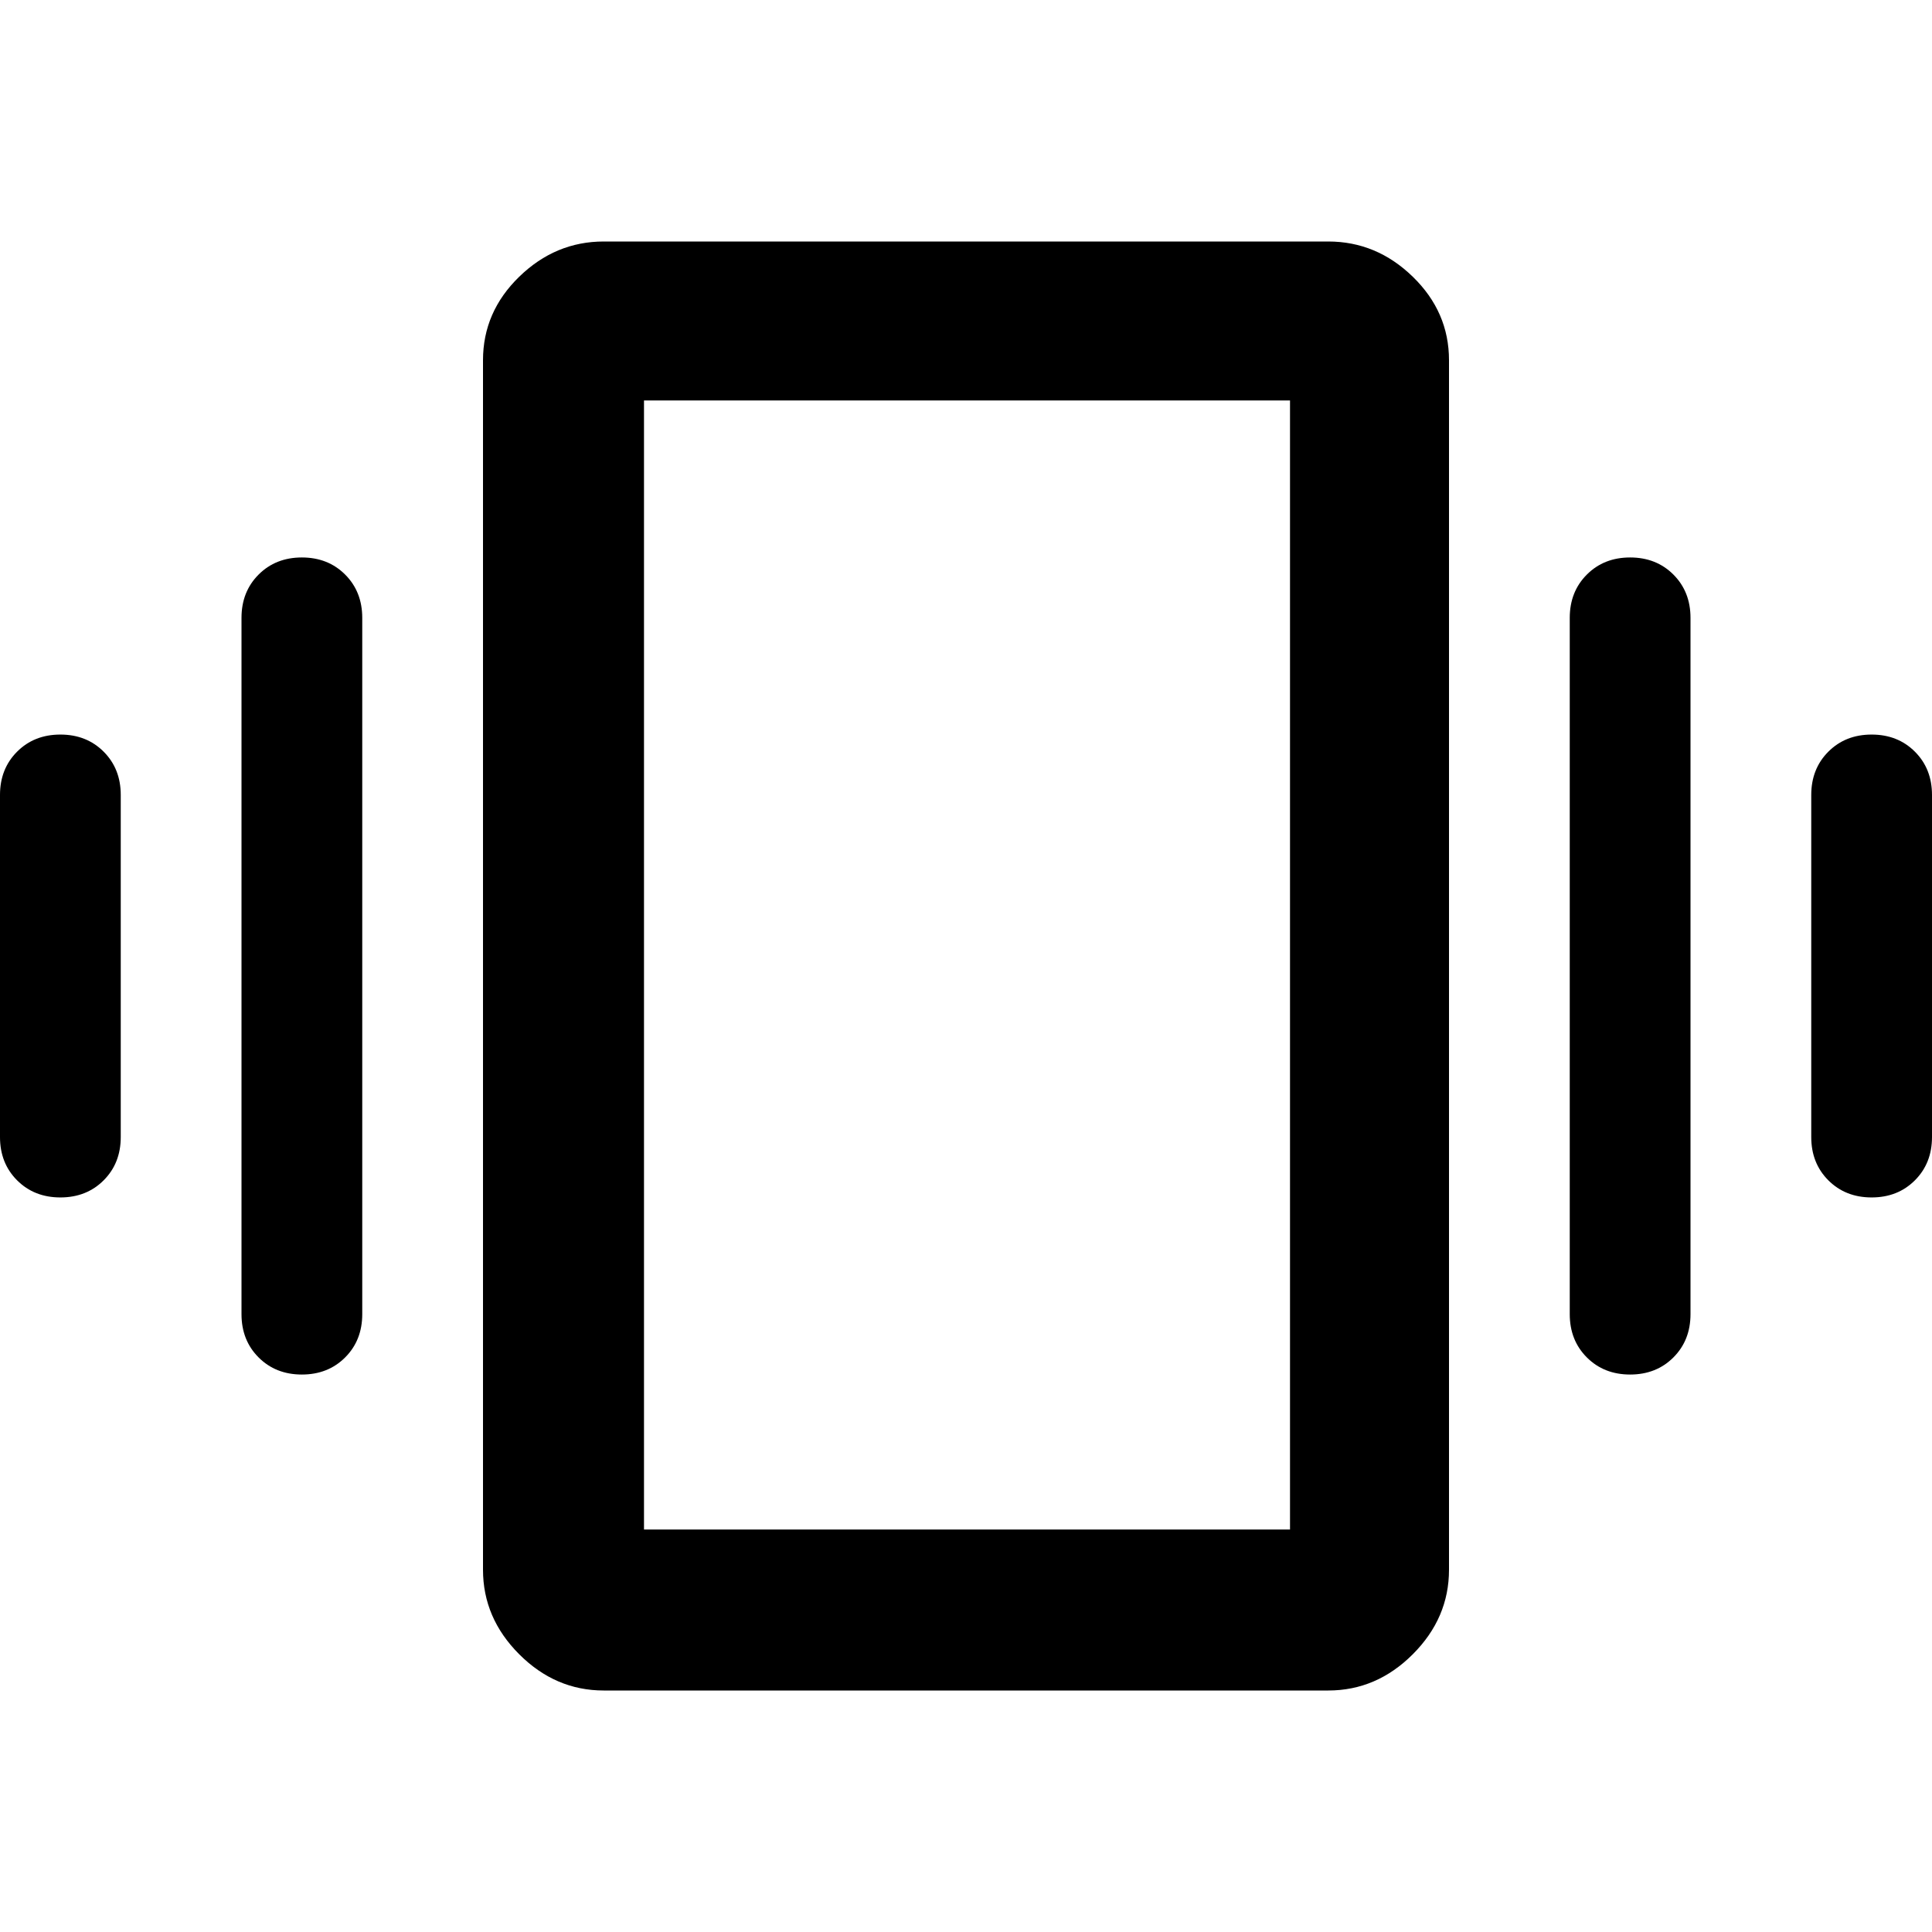 <svg xmlns="http://www.w3.org/2000/svg" height="48" width="48"><path d="M1.5 29.75Q0.85 29.75 0.425 29.325Q0 28.9 0 28.25V19.75Q0 19.1 0.425 18.675Q0.85 18.25 1.5 18.25Q2.15 18.25 2.575 18.675Q3 19.1 3 19.75V28.25Q3 28.9 2.575 29.325Q2.15 29.75 1.5 29.75ZM7.5 34.15Q6.85 34.15 6.425 33.725Q6 33.3 6 32.65V15.35Q6 14.7 6.425 14.275Q6.85 13.85 7.5 13.85Q8.15 13.85 8.575 14.275Q9 14.7 9 15.35V32.65Q9 33.3 8.575 33.725Q8.15 34.15 7.5 34.15ZM46.5 29.75Q45.85 29.75 45.425 29.325Q45 28.9 45 28.25V19.75Q45 19.1 45.425 18.675Q45.85 18.25 46.5 18.25Q47.15 18.25 47.575 18.675Q48 19.1 48 19.75V28.25Q48 28.9 47.575 29.325Q47.15 29.75 46.5 29.75ZM40.5 34.15Q39.85 34.15 39.425 33.725Q39 33.3 39 32.65V15.35Q39 14.7 39.425 14.275Q39.85 13.85 40.5 13.85Q41.15 13.85 41.575 14.275Q42 14.7 42 15.35V32.65Q42 33.3 41.575 33.725Q41.15 34.15 40.5 34.15ZM15 42Q13.8 42 12.9 41.1Q12 40.2 12 39V8.95Q12 7.75 12.9 6.875Q13.8 6 15 6H33Q34.2 6 35.1 6.875Q36 7.75 36 8.95V39Q36 40.2 35.1 41.1Q34.2 42 33 42ZM16 38H32.05V9.95H16ZM16 9.95V38Z"/></svg>